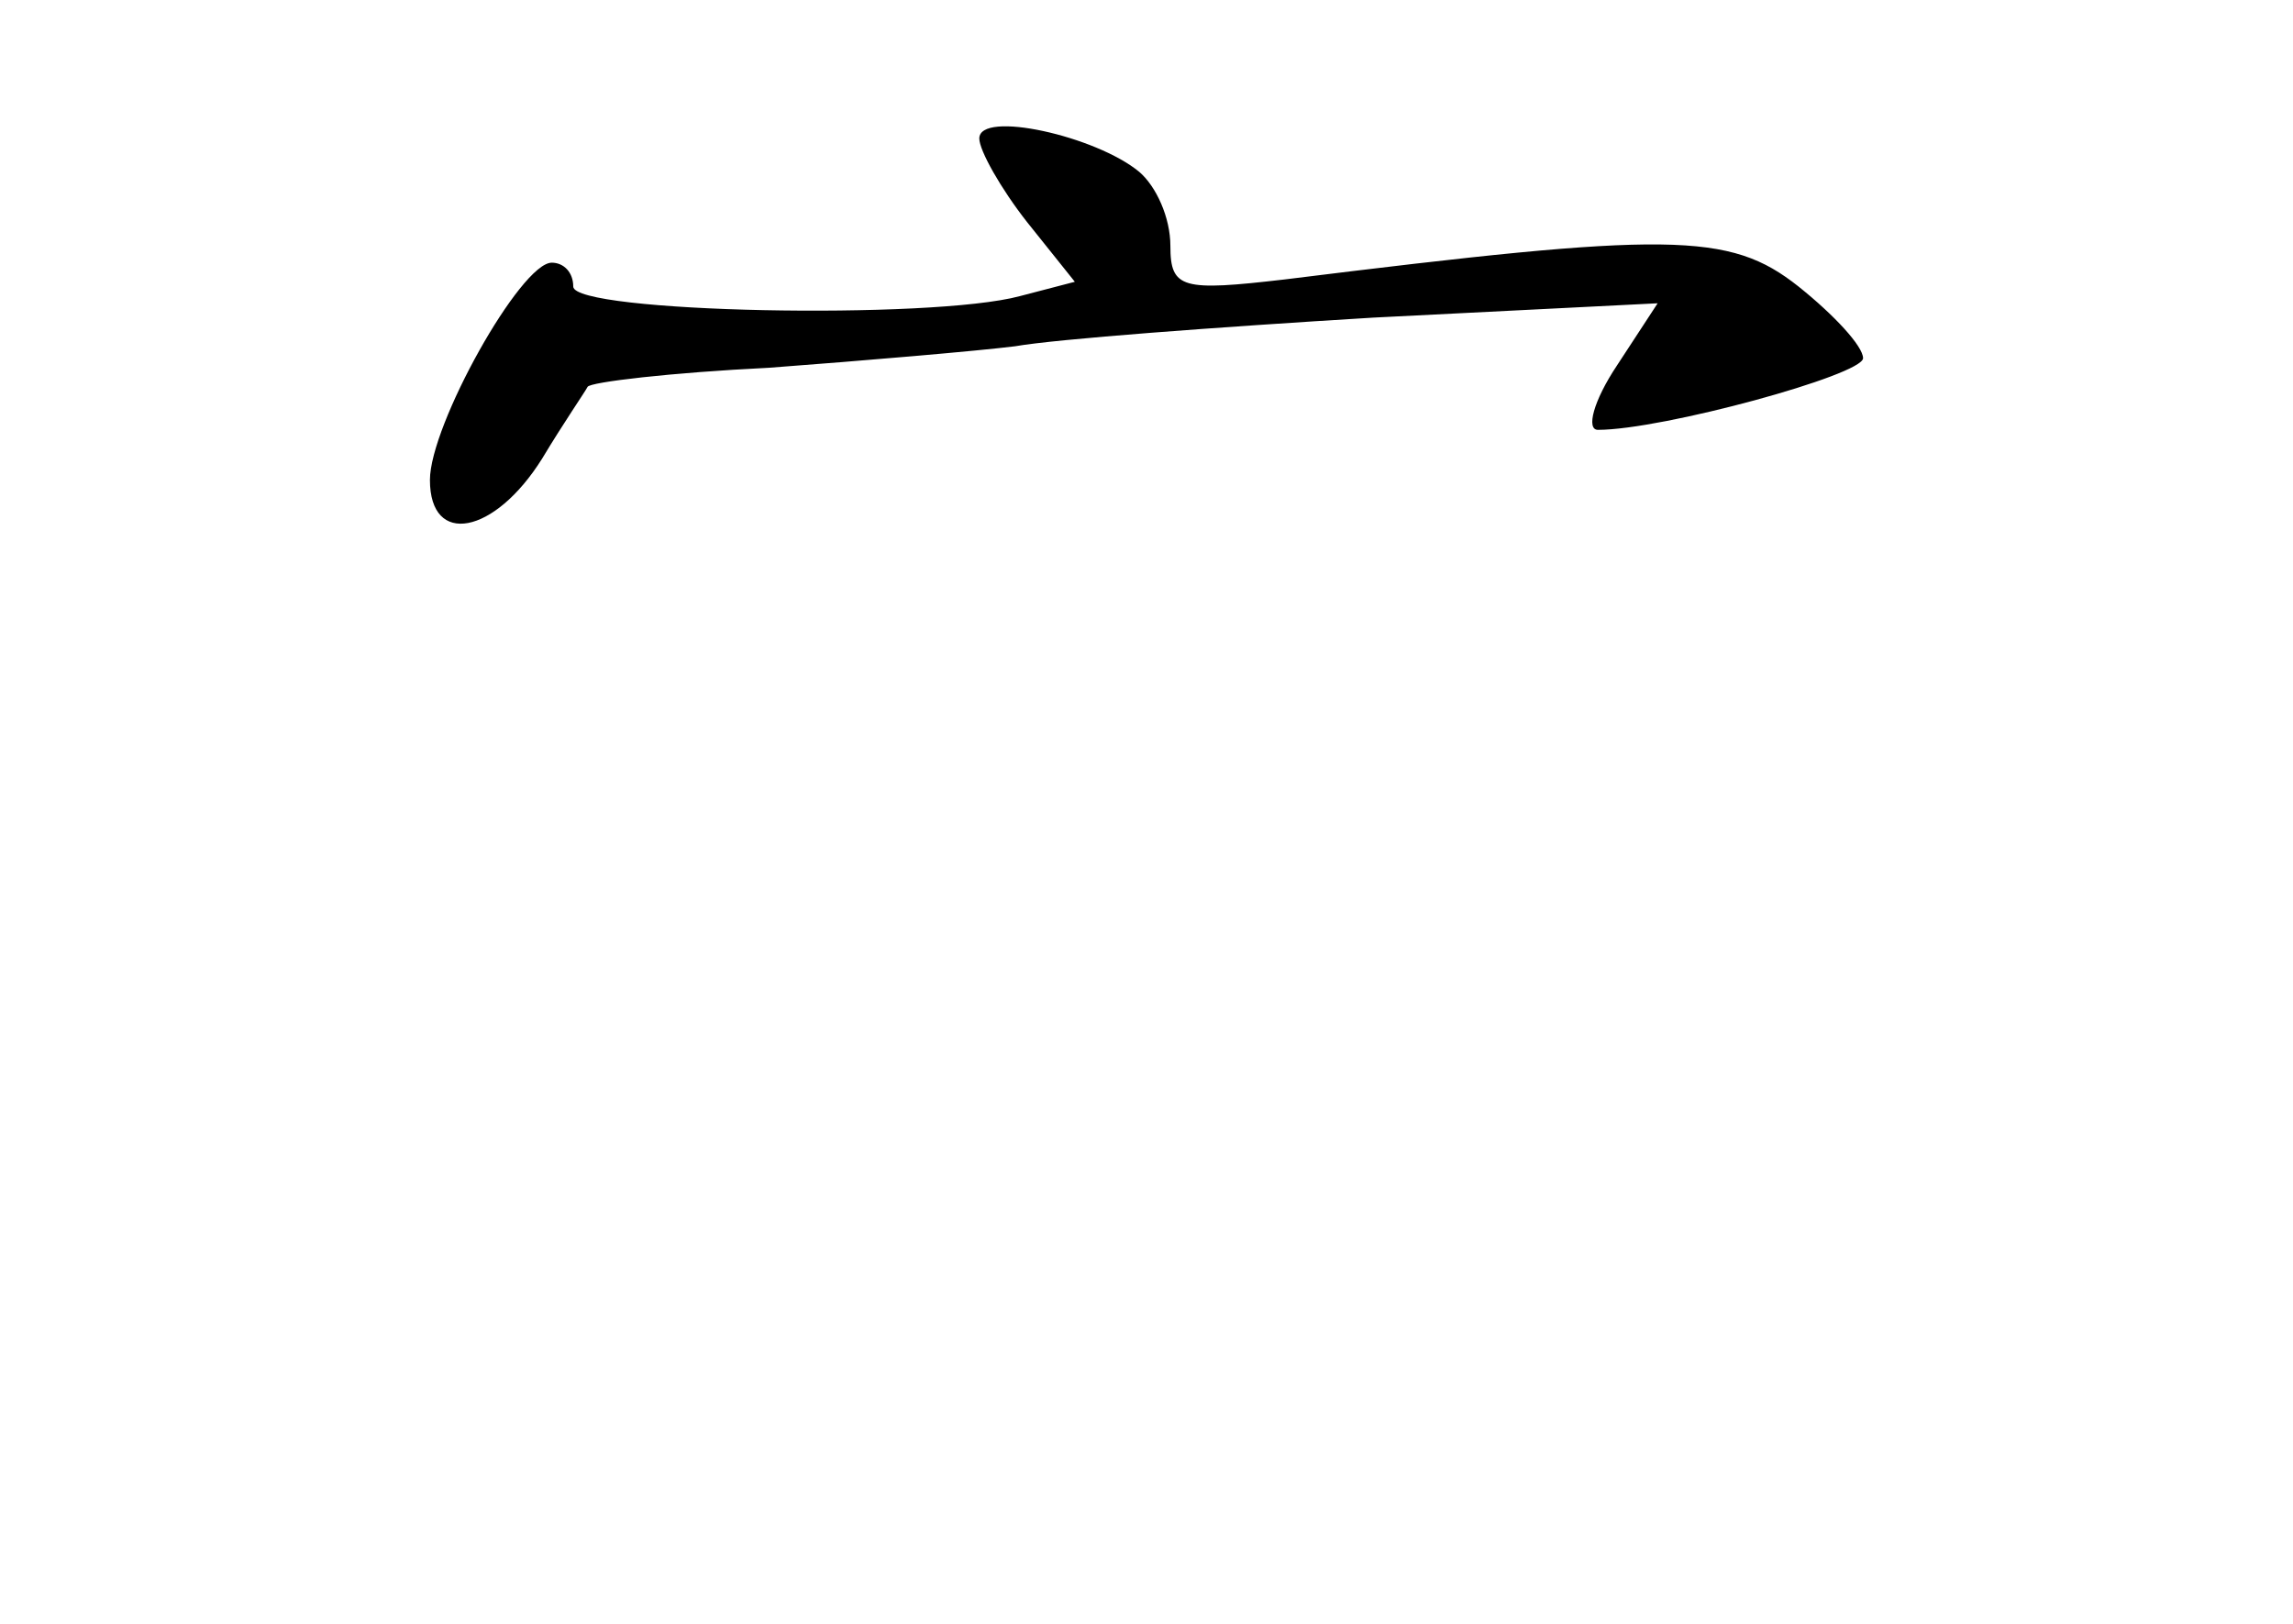 <?xml version="1.0" standalone="no"?>
<!DOCTYPE svg PUBLIC "-//W3C//DTD SVG 20010904//EN"
 "http://www.w3.org/TR/2001/REC-SVG-20010904/DTD/svg10.dtd">
<svg version="1.0" xmlns="http://www.w3.org/2000/svg"
 width="96pt" height="68pt" viewBox="0 0 96 68"
 preserveAspectRatio="xMidYMid meet">
<g transform="translate(0,68) scale(0.1,-0.1)"
fill="#000000" stroke="none">
<path d="M410 622 c0 -5 9 -21 20 -35 l20 -25 -23 -6 c-37 -10 -187 -7 -187 4
0 6 -4 10 -9 10 -13 0 -51 -68 -51 -91 0 -28 27 -23 47 9 9 15 18 28 19 30 1
2 35 6 76 8 40 3 87 7 103 9 17 3 84 8 150 12 l119 6 -17 -26 c-10 -15 -13
-27 -8 -27 27 0 111 23 111 30 0 5 -12 18 -27 30 -29 23 -54 23 -215 3 -43 -5
-48 -4 -48 14 0 12 -6 25 -13 31 -18 15 -67 26 -67 14z"/>
</g>
</svg>

